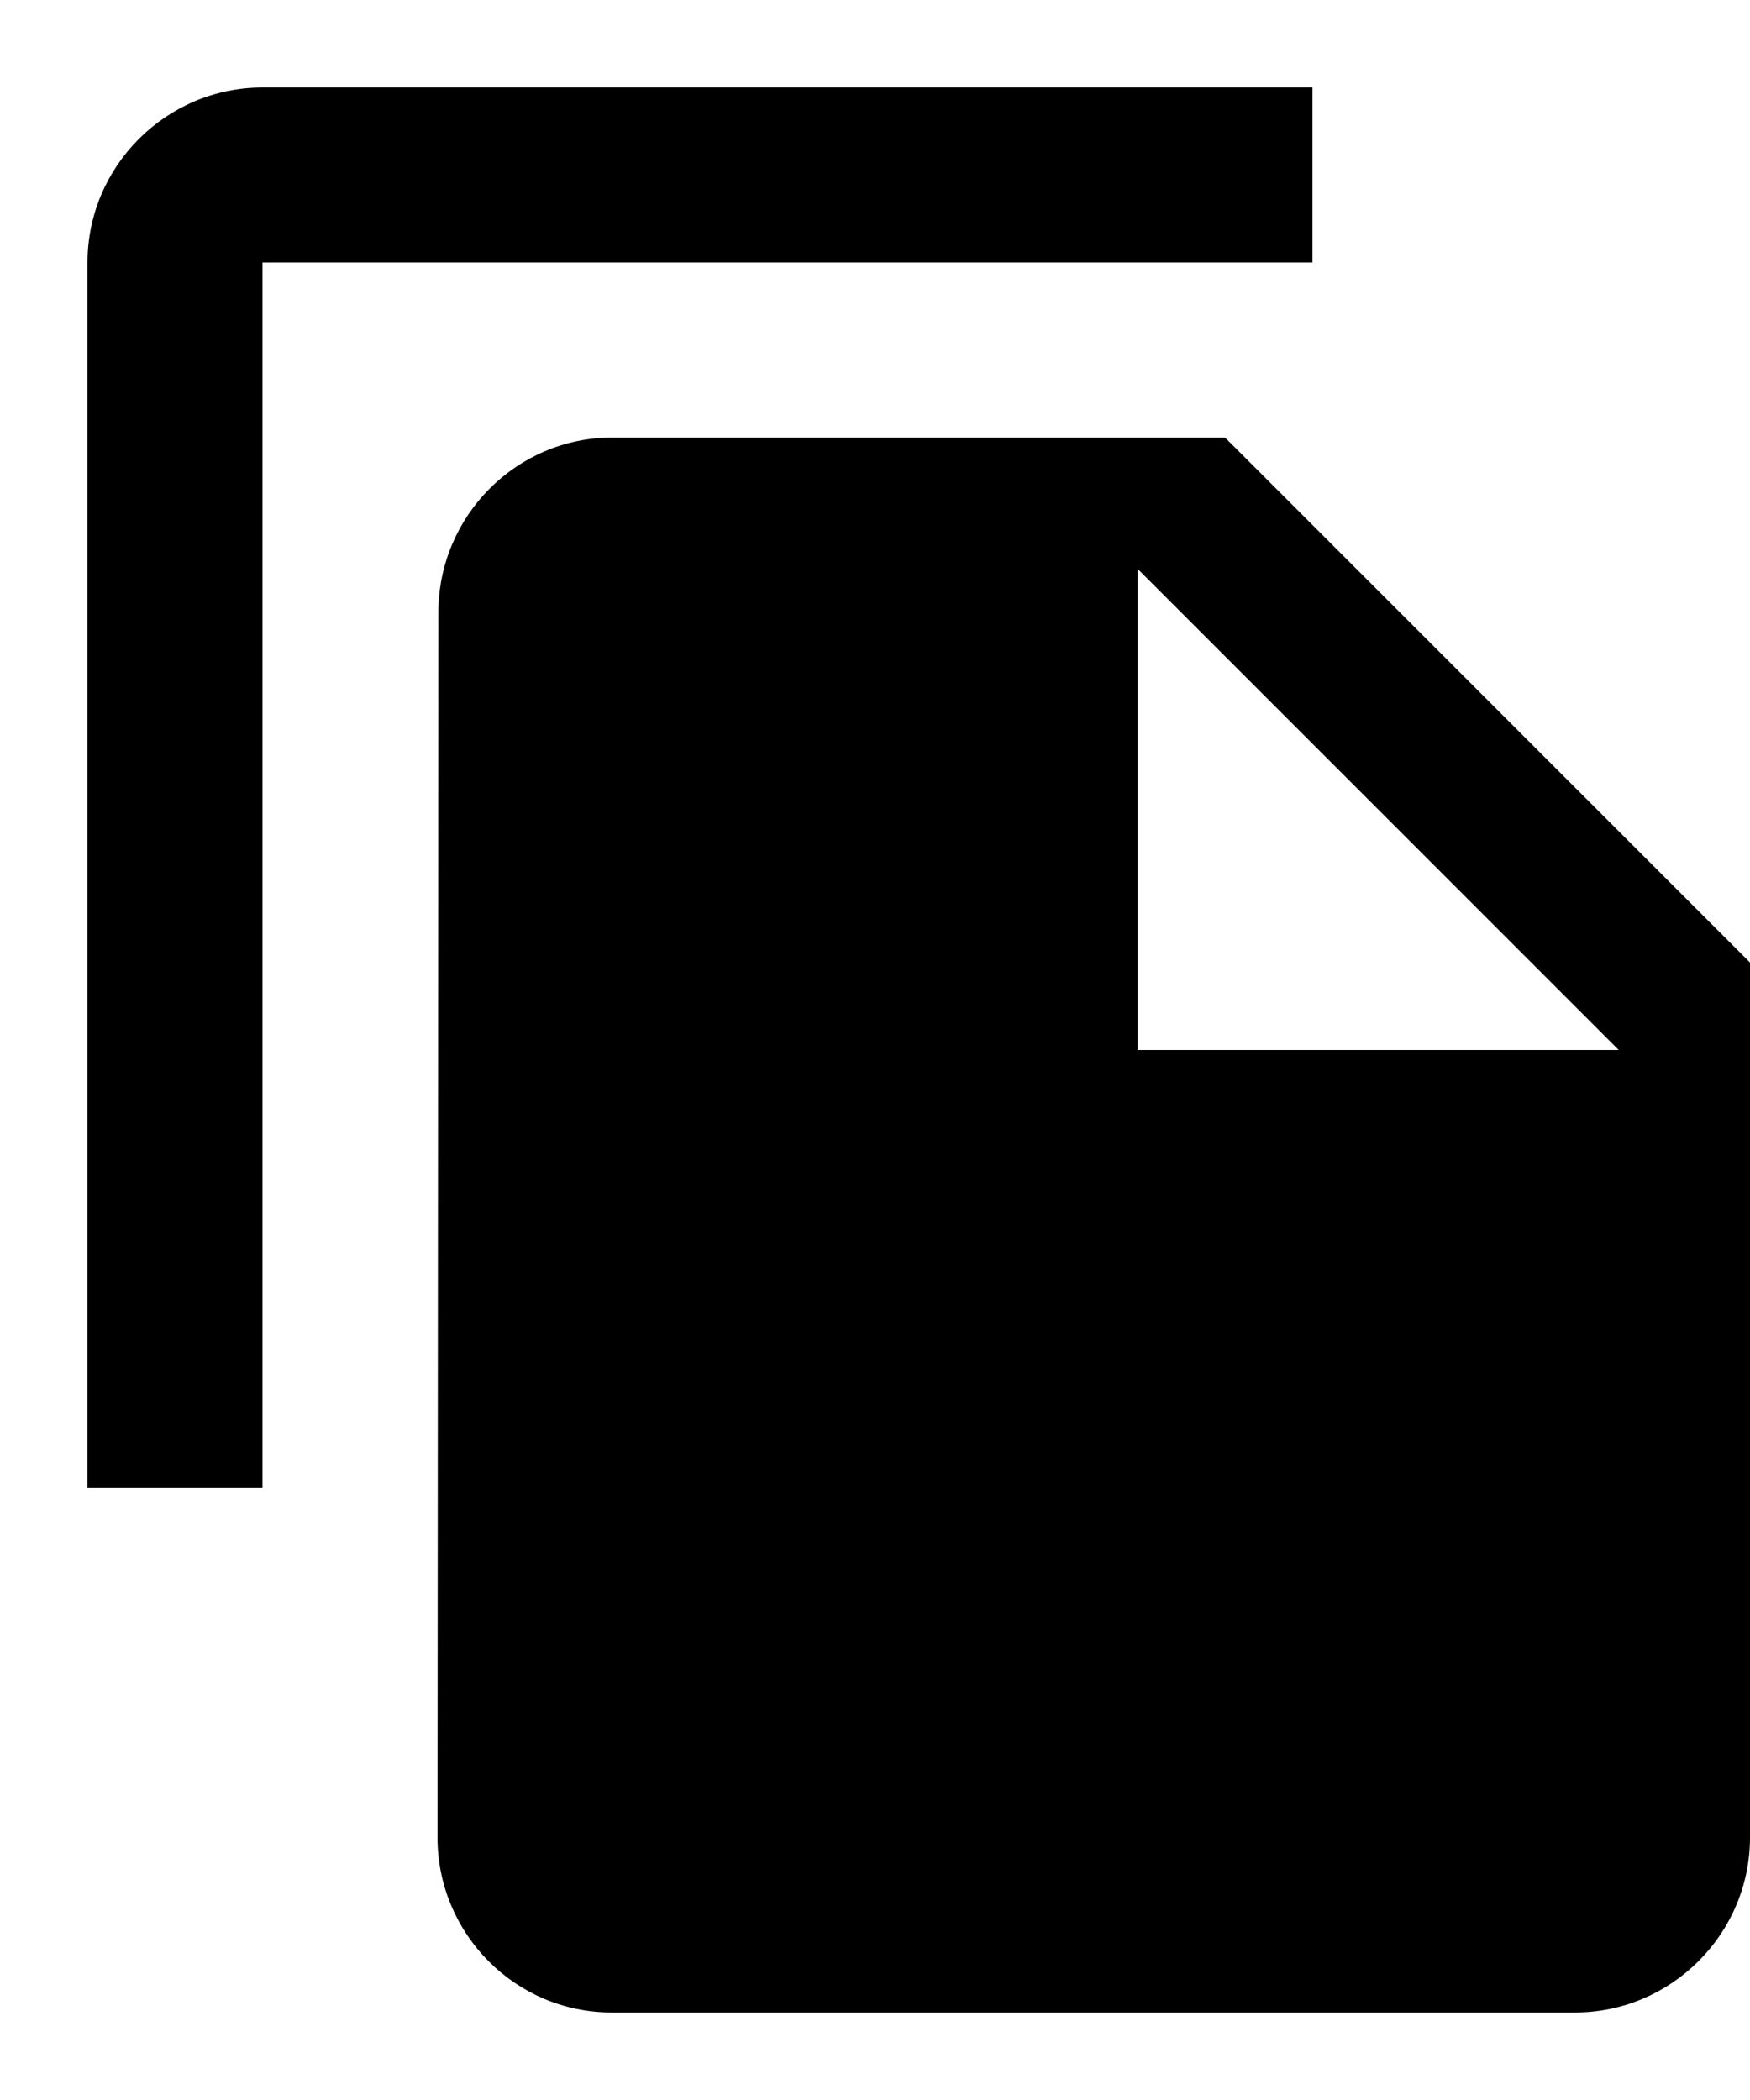 <svg width="10" height="12" viewBox="0 0 10 12" fill="none" xmlns="http://www.w3.org/2000/svg">
<path d="M7.5 0.5H1.5C0.95 0.5 0.5 0.95 0.5 1.5V8.5H1.5V1.5H7.5V0.5ZM7 2.5L10 5.5V10.5C10 11.05 9.55 11.5 9 11.5H3.495C2.945 11.5 2.5 11.05 2.5 10.5L2.505 3.5C2.505 2.95 2.95 2.5 3.5 2.5H7ZM6.5 6H9.25L6.5 3.25V6Z" fill="currentColor"/>
</svg>
